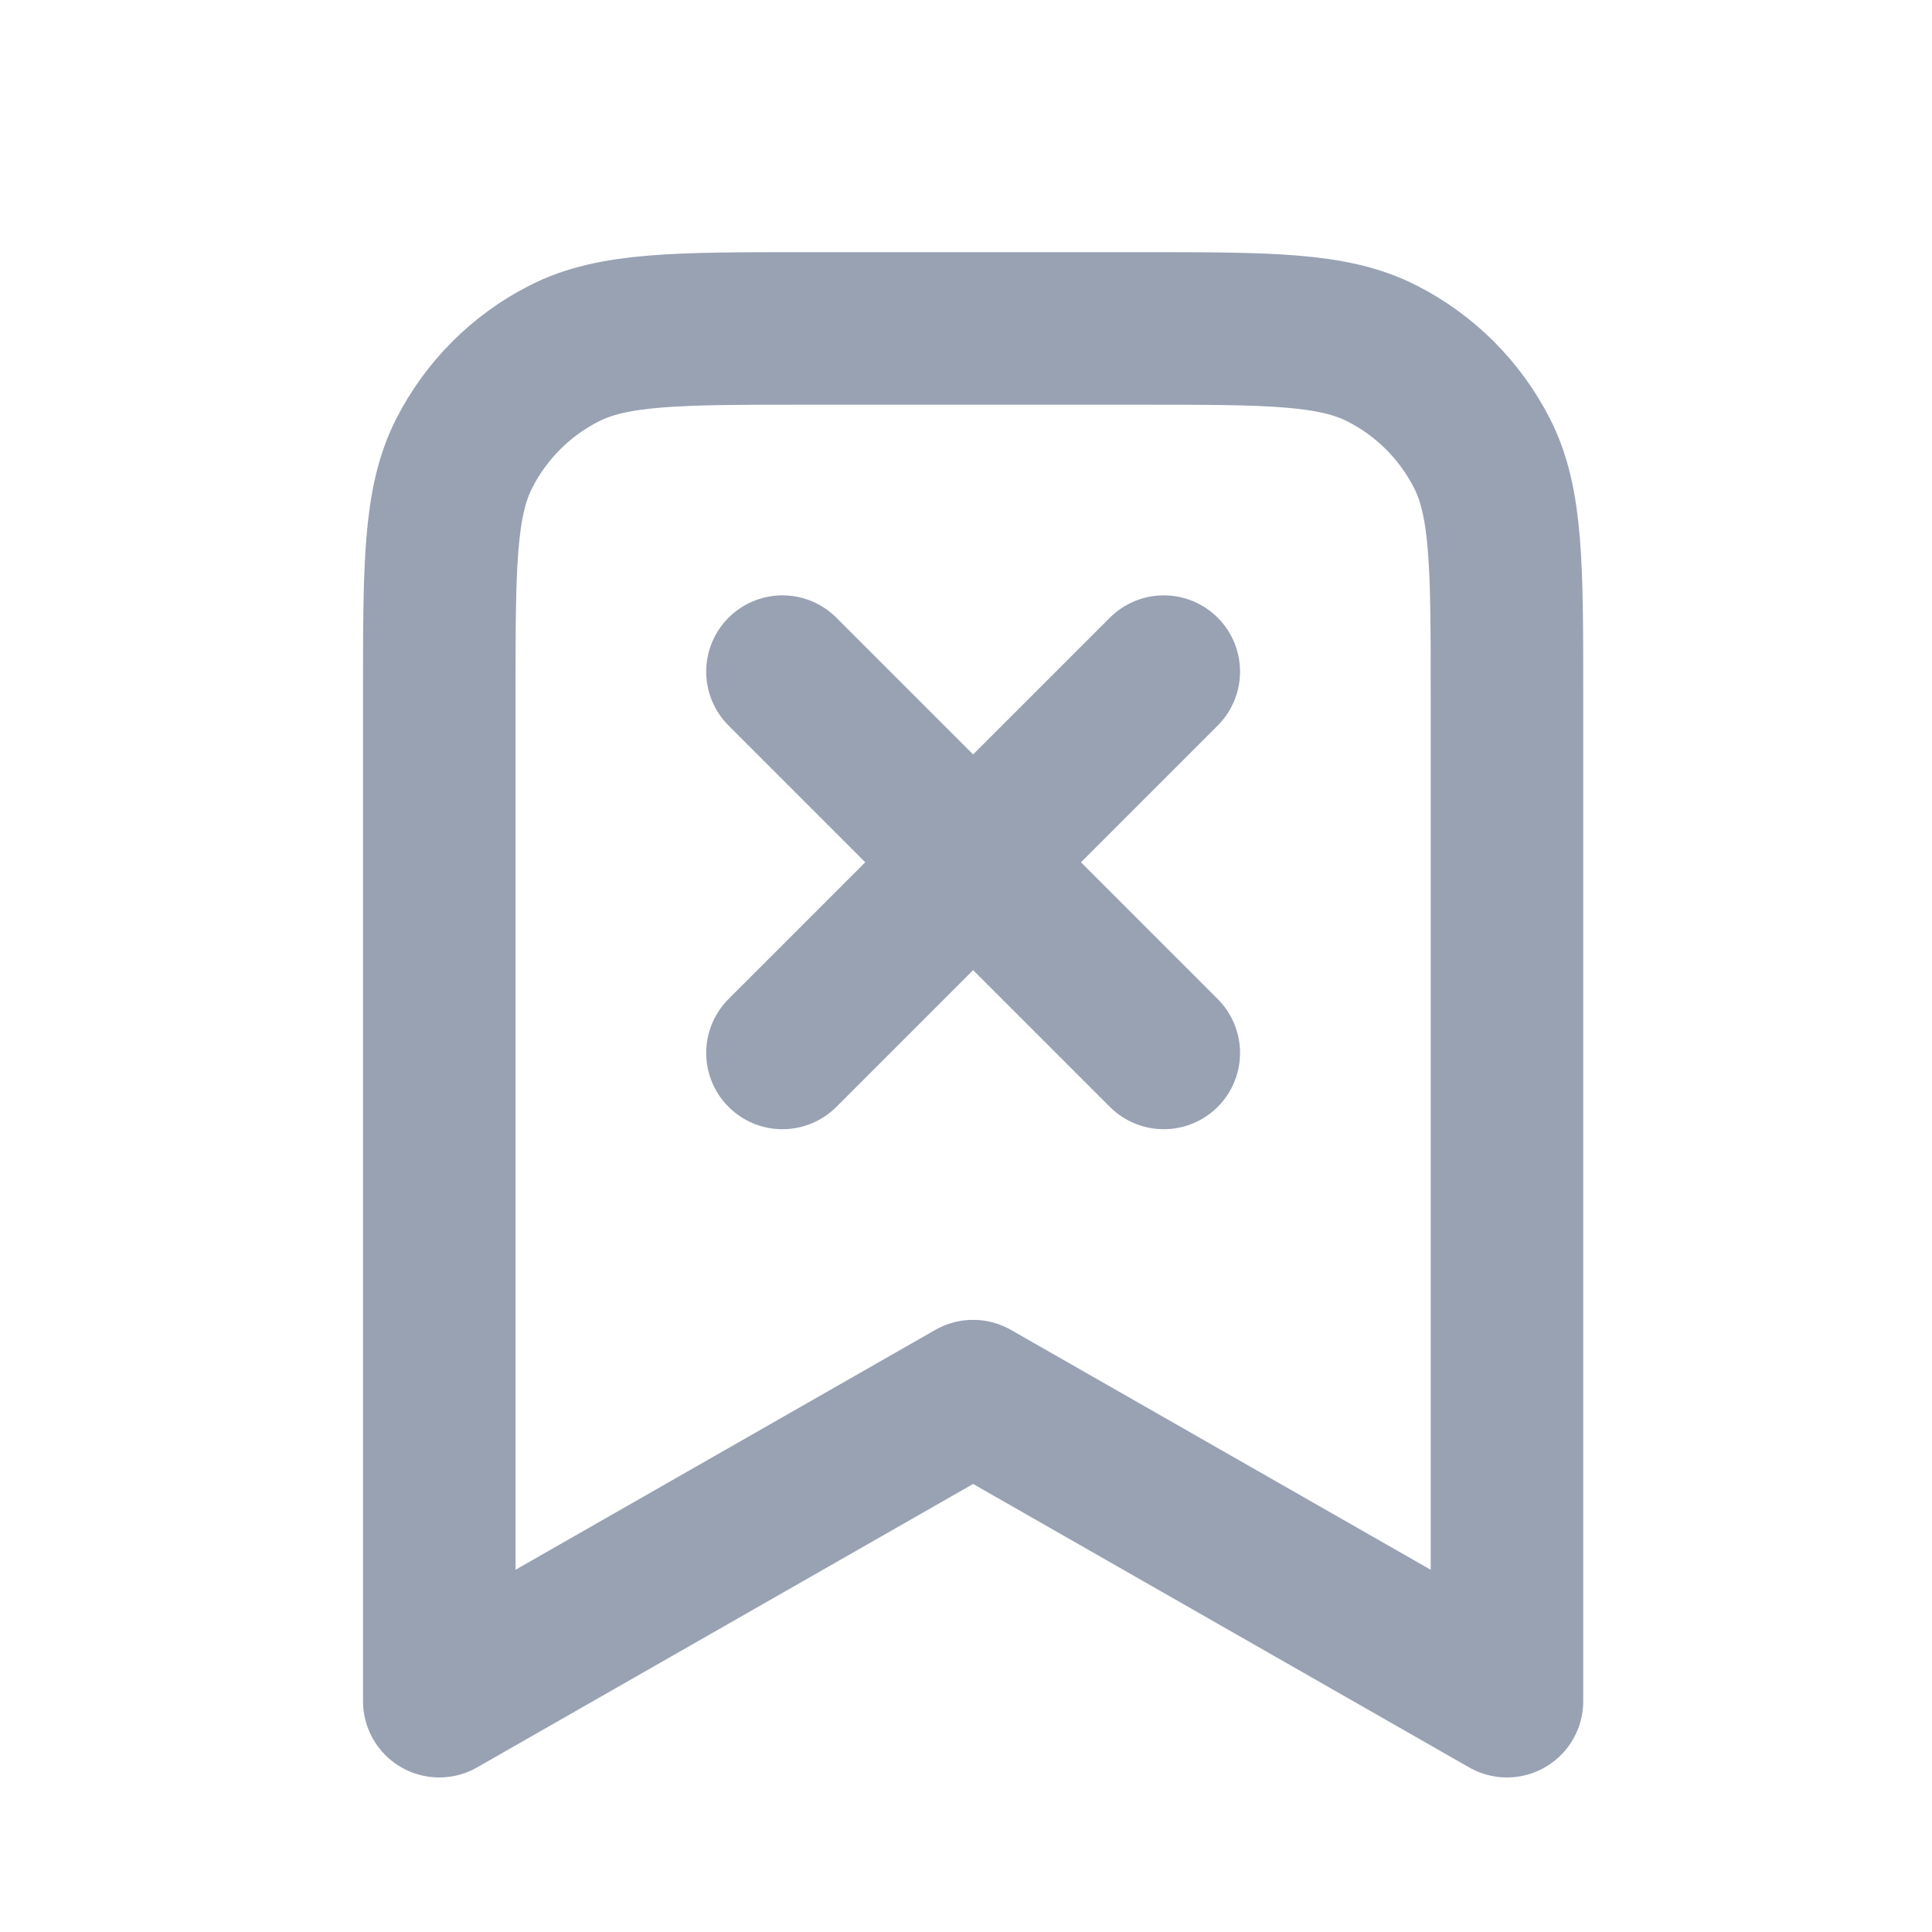<svg width="19" height="19" viewBox="0 0 19 19" fill="none" xmlns="http://www.w3.org/2000/svg">
<path d="M7.695 6.605L11.445 10.355M11.445 6.605L7.695 10.355M14.82 16.73V6.83C14.82 5.57 14.82 4.94 14.575 4.459C14.359 4.035 14.015 3.691 13.591 3.476C13.11 3.23 12.48 3.23 11.22 3.23H7.92C6.66 3.23 6.03 3.23 5.548 3.476C5.125 3.691 4.781 4.035 4.565 4.459C4.32 4.94 4.32 5.57 4.32 6.83V16.73L9.57 13.73L14.82 16.73Z" stroke="#98A2B3" stroke-width="1.5" stroke-linecap="round" stroke-linejoin="round"/>
</svg>
